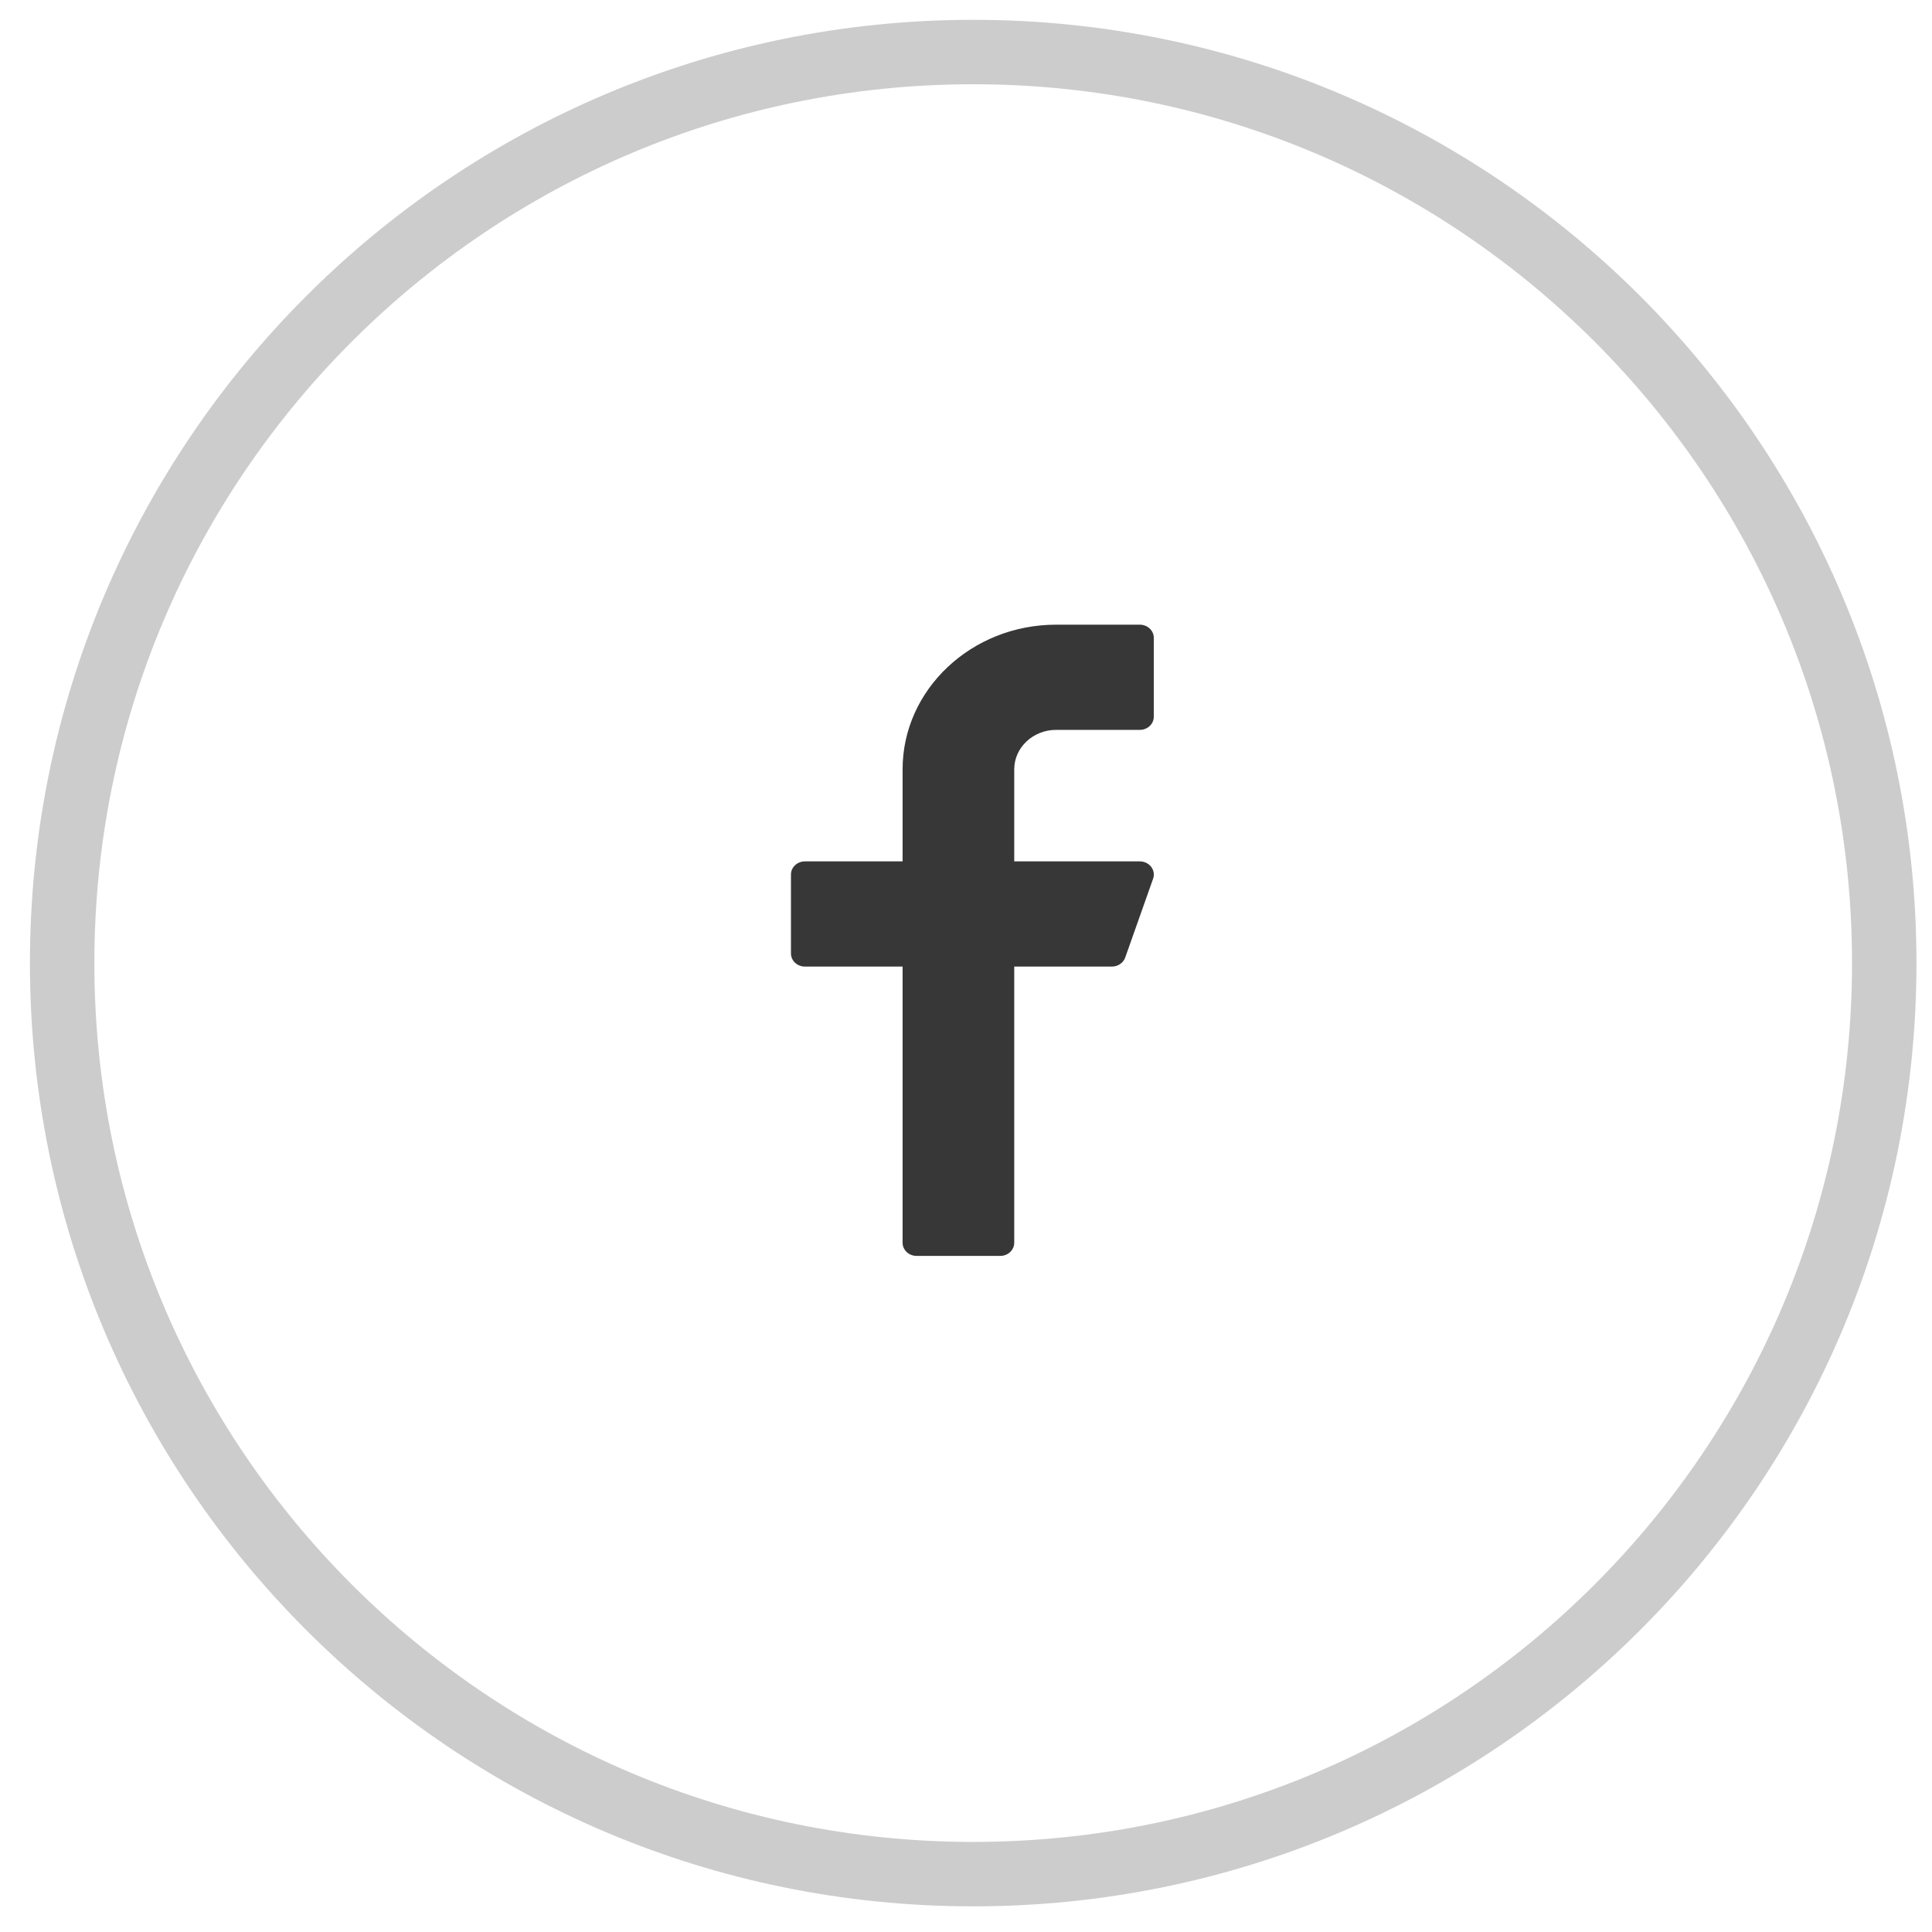 <svg width="60" height="60" viewBox="0 0 60 60" fill="none" xmlns="http://www.w3.org/2000/svg">
<path opacity="0.25" fill-rule="evenodd" clip-rule="evenodd" d="M30.224 58.203C45.85 58.203 58.517 45.535 58.517 29.909C58.517 14.283 45.85 1.616 30.224 1.616C14.598 1.616 1.93 14.283 1.93 29.909C1.93 45.535 14.598 58.203 30.224 58.203Z" stroke="#373738" stroke-width="2.001"/>
<path d="M32.799 22.667H35.399C35.638 22.667 35.832 22.484 35.832 22.258V19.808C35.832 19.583 35.638 19.4 35.399 19.4H32.799C30.17 19.4 28.031 21.415 28.031 23.892V26.751H24.997C24.758 26.751 24.564 26.934 24.564 27.159V29.61C24.564 29.835 24.758 30.018 24.997 30.018H28.031V38.594C28.031 38.82 28.225 39.003 28.465 39.003H31.065C31.304 39.003 31.498 38.82 31.498 38.594V30.018H34.532C34.718 30.018 34.884 29.905 34.944 29.739L35.811 27.288C35.855 27.164 35.832 27.027 35.751 26.92C35.669 26.814 35.538 26.751 35.399 26.751H31.498V23.892C31.498 23.216 32.082 22.667 32.799 22.667Z" fill="#373738"/>
</svg>
